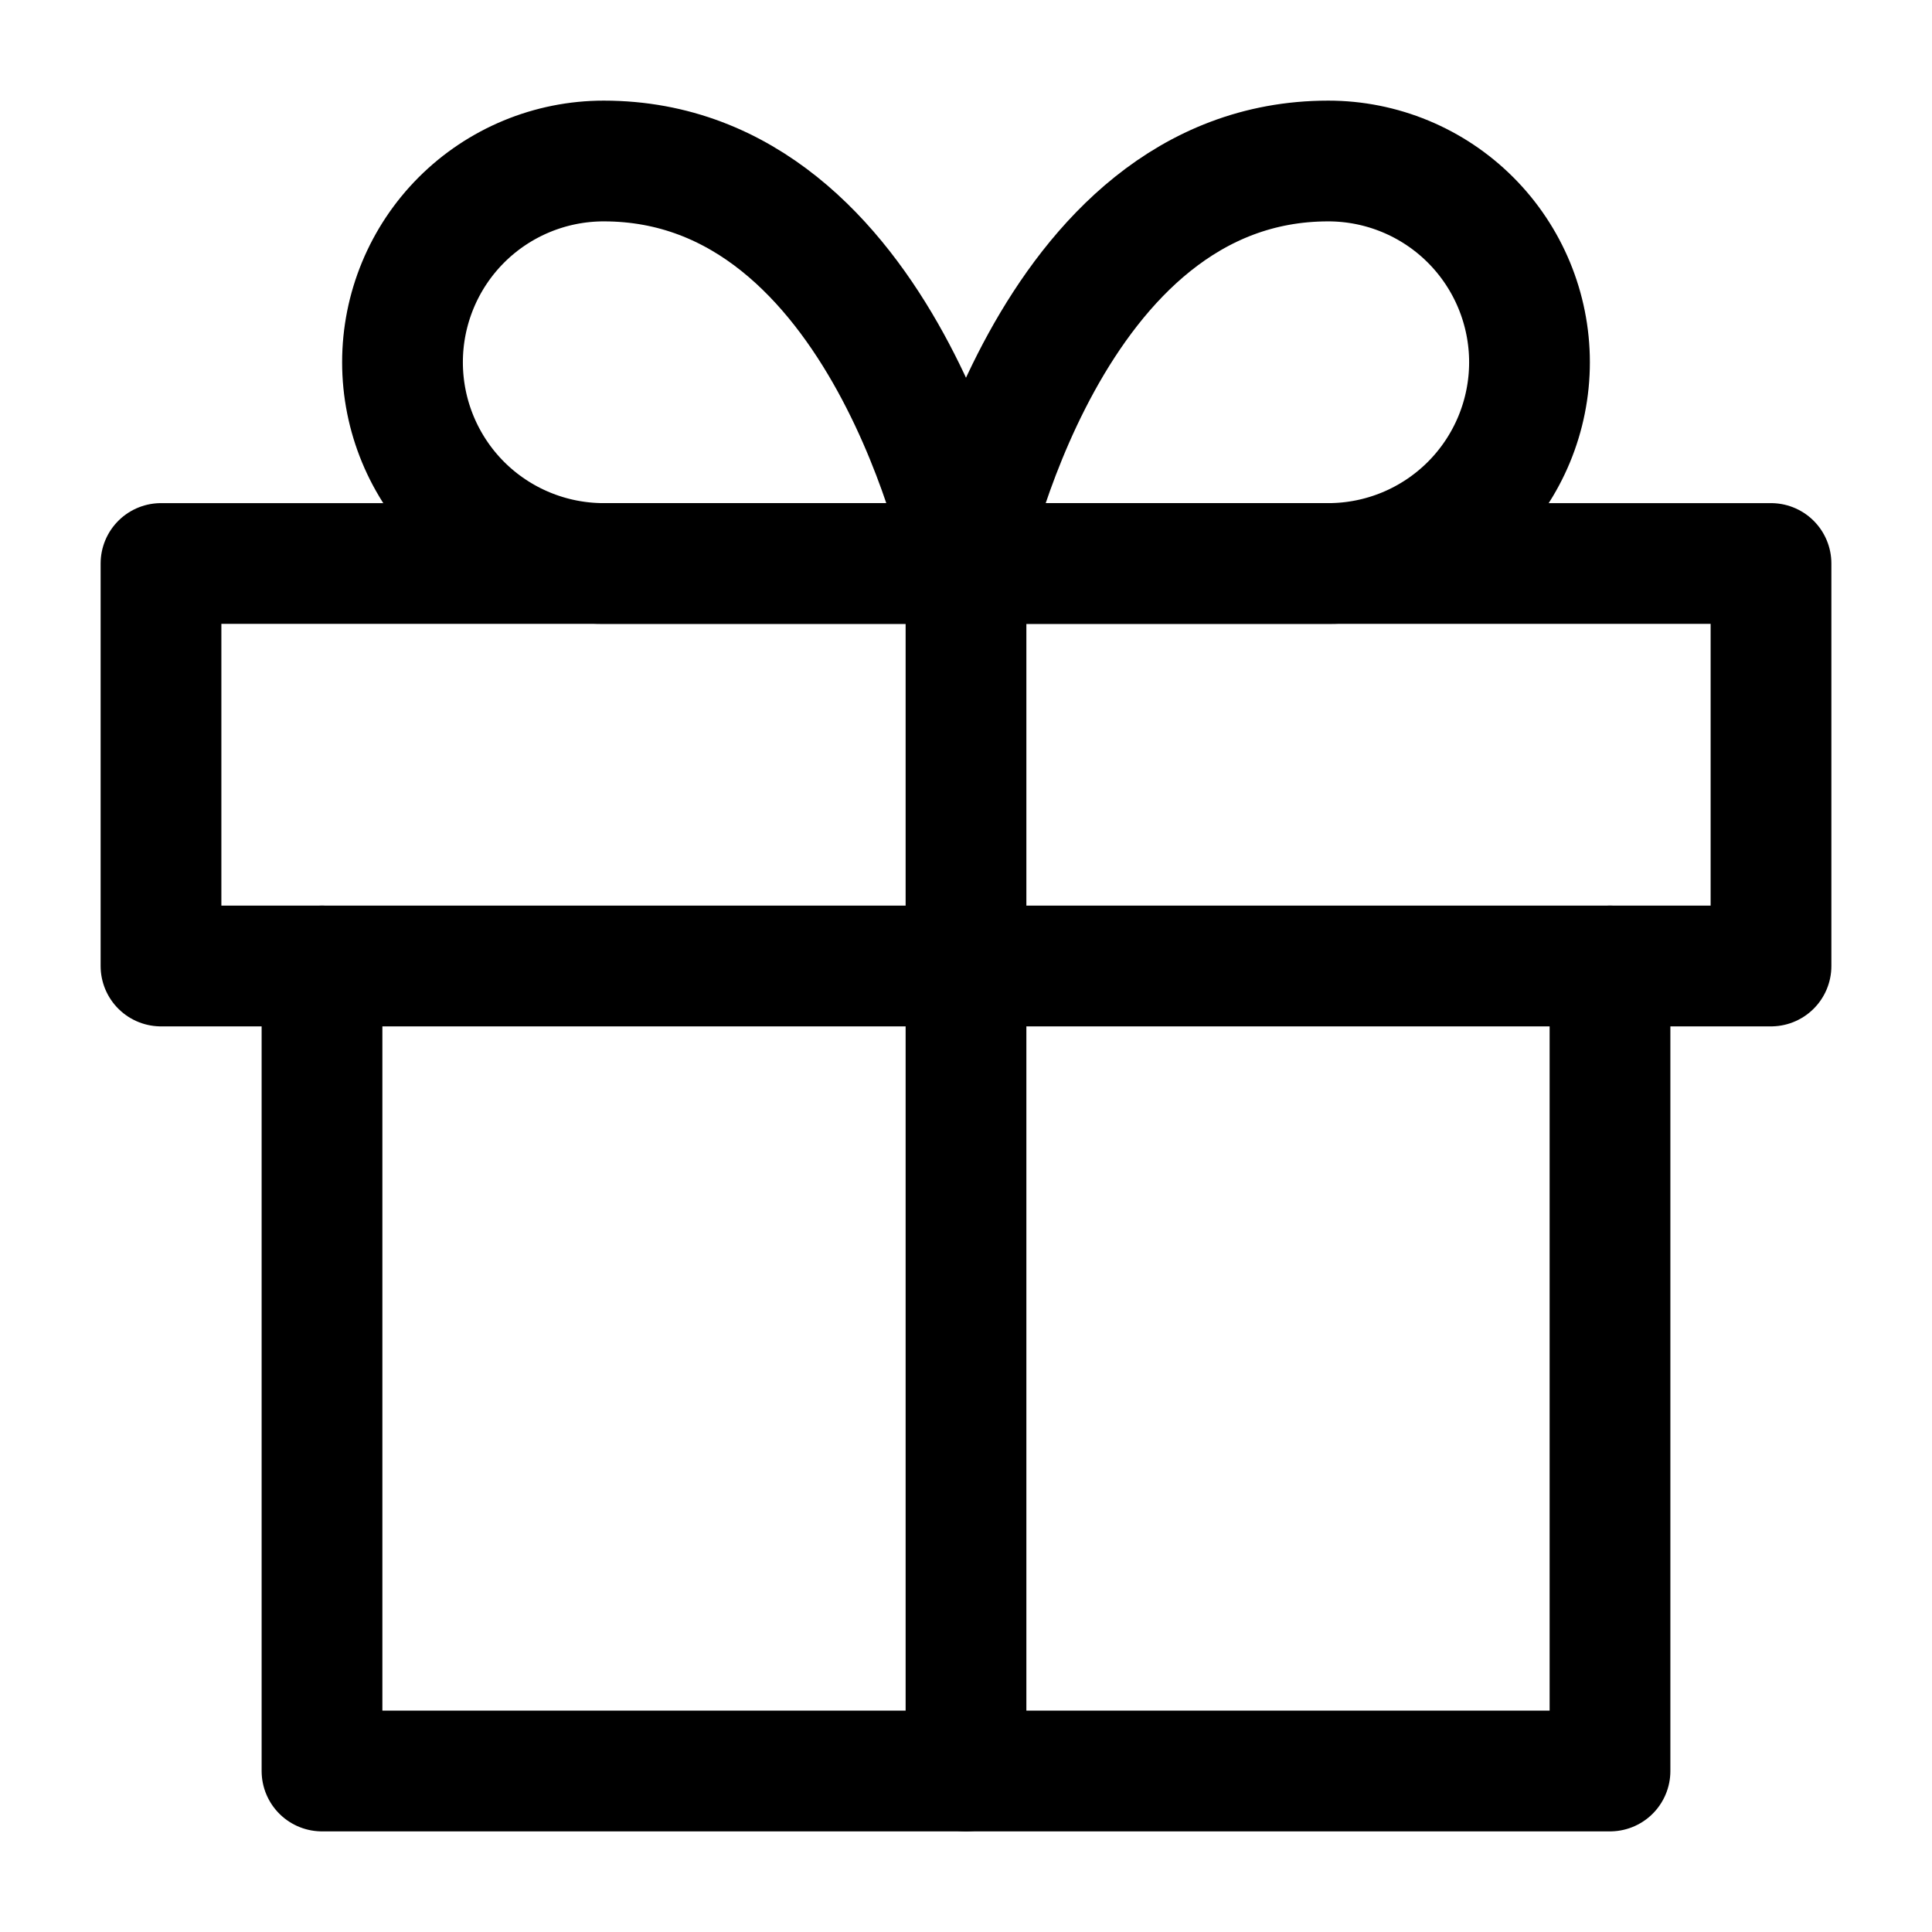 <svg width="48" height="48" viewBox="0 0 48 48" fill="none" xmlns="http://www.w3.org/2000/svg">
<path d="M40 24V44H8V24" stroke="current" stroke-width="3" stroke-linecap="round" stroke-linejoin="round"/>
<path d="M44 14H4V24H44V14Z" stroke="current" stroke-width="3" stroke-linecap="round" stroke-linejoin="round"/>
<path d="M24 44V14" stroke="current" stroke-width="3" stroke-linecap="round" stroke-linejoin="round"/>
<path d="M24 14H15C13.674 14 12.402 13.473 11.464 12.536C10.527 11.598 10 10.326 10 9C10 7.674 10.527 6.402 11.464 5.464C12.402 4.527 13.674 4 15 4C22 4 24 14 24 14Z" stroke="current" stroke-width="3" stroke-linecap="round" stroke-linejoin="round"/>
<path d="M24 14H33C34.326 14 35.598 13.473 36.535 12.536C37.473 11.598 38 10.326 38 9C38 7.674 37.473 6.402 36.535 5.464C35.598 4.527 34.326 4 33 4C26 4 24 14 24 14Z" stroke="current" stroke-width="3" stroke-linecap="round" stroke-linejoin="round"/>
</svg>
